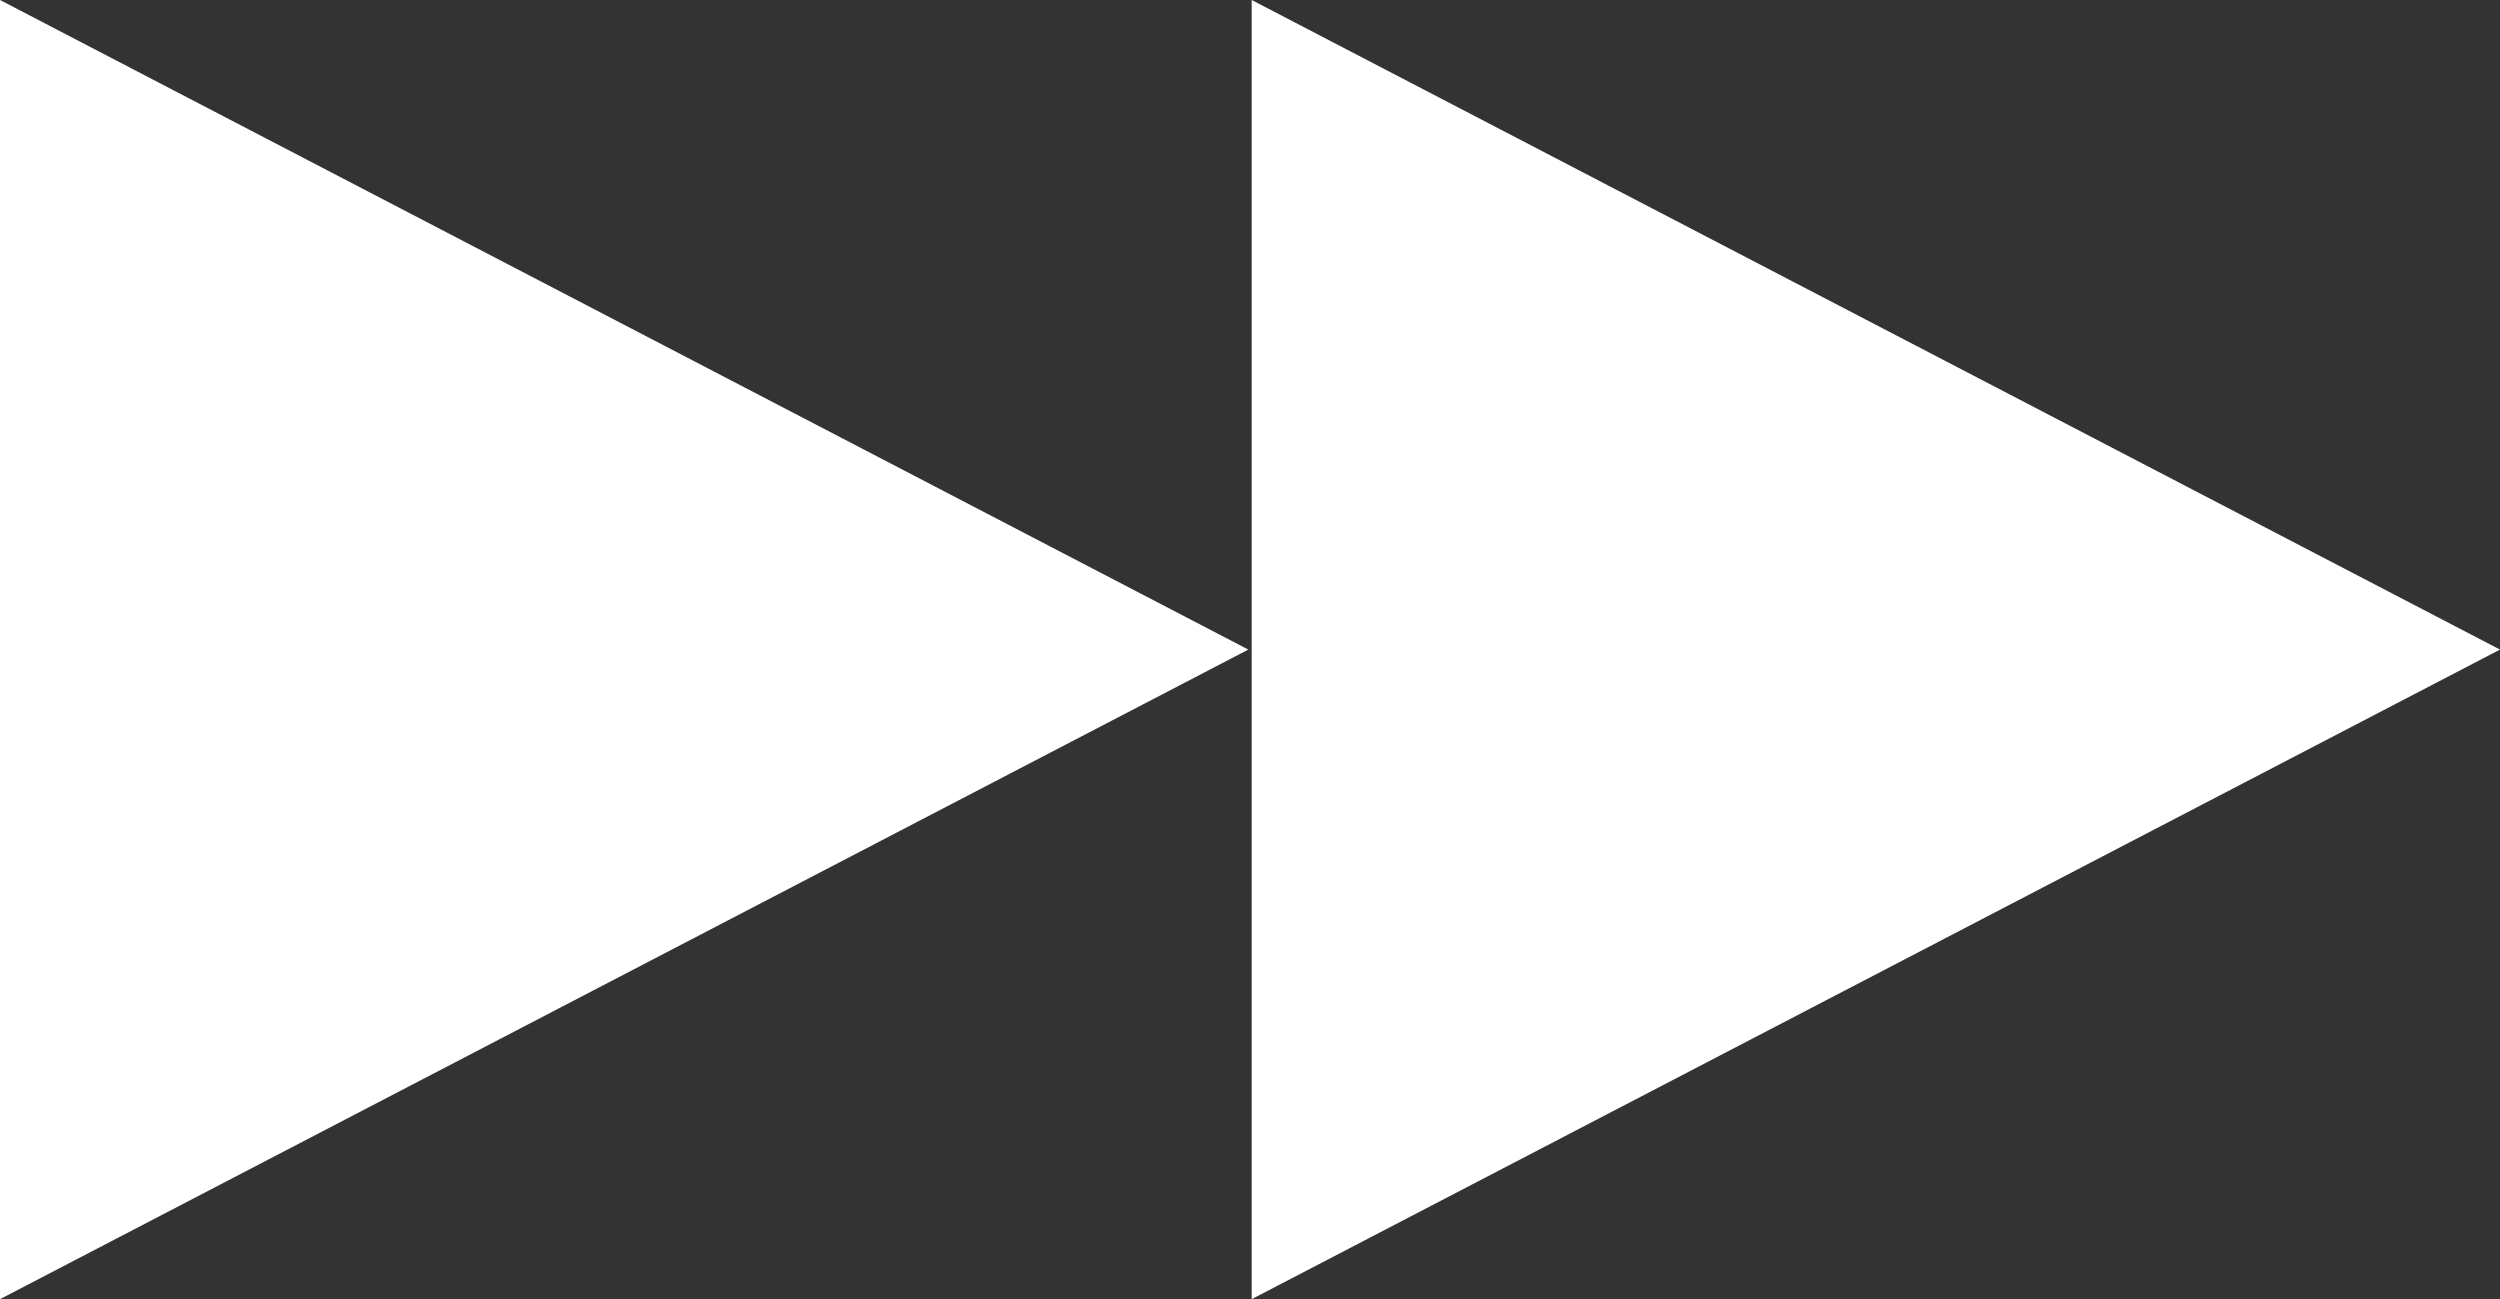 <?xml version="1.0" encoding="UTF-8"?>
<svg id="Layer_2" data-name="Layer 2" xmlns="http://www.w3.org/2000/svg" viewBox="0 0 289.61 150.5">
  <rect x="0" y="0" width="289.61" height="150.5" fill="#333333" stroke="none"/>
  <defs>
    <style>
      .cls-1 {
        fill: #fff;
      }
    </style>
  </defs>
  <g id="Layer_1-2" data-name="Layer 1">
    <g>
      <polygon class="cls-1" points="0 0 0 150.5 144.61 75.25 0 0"/>
      <polygon class="cls-1" points="145 0 145 150.5 289.61 75.25 145 0"/>
    </g>
  </g>
</svg>